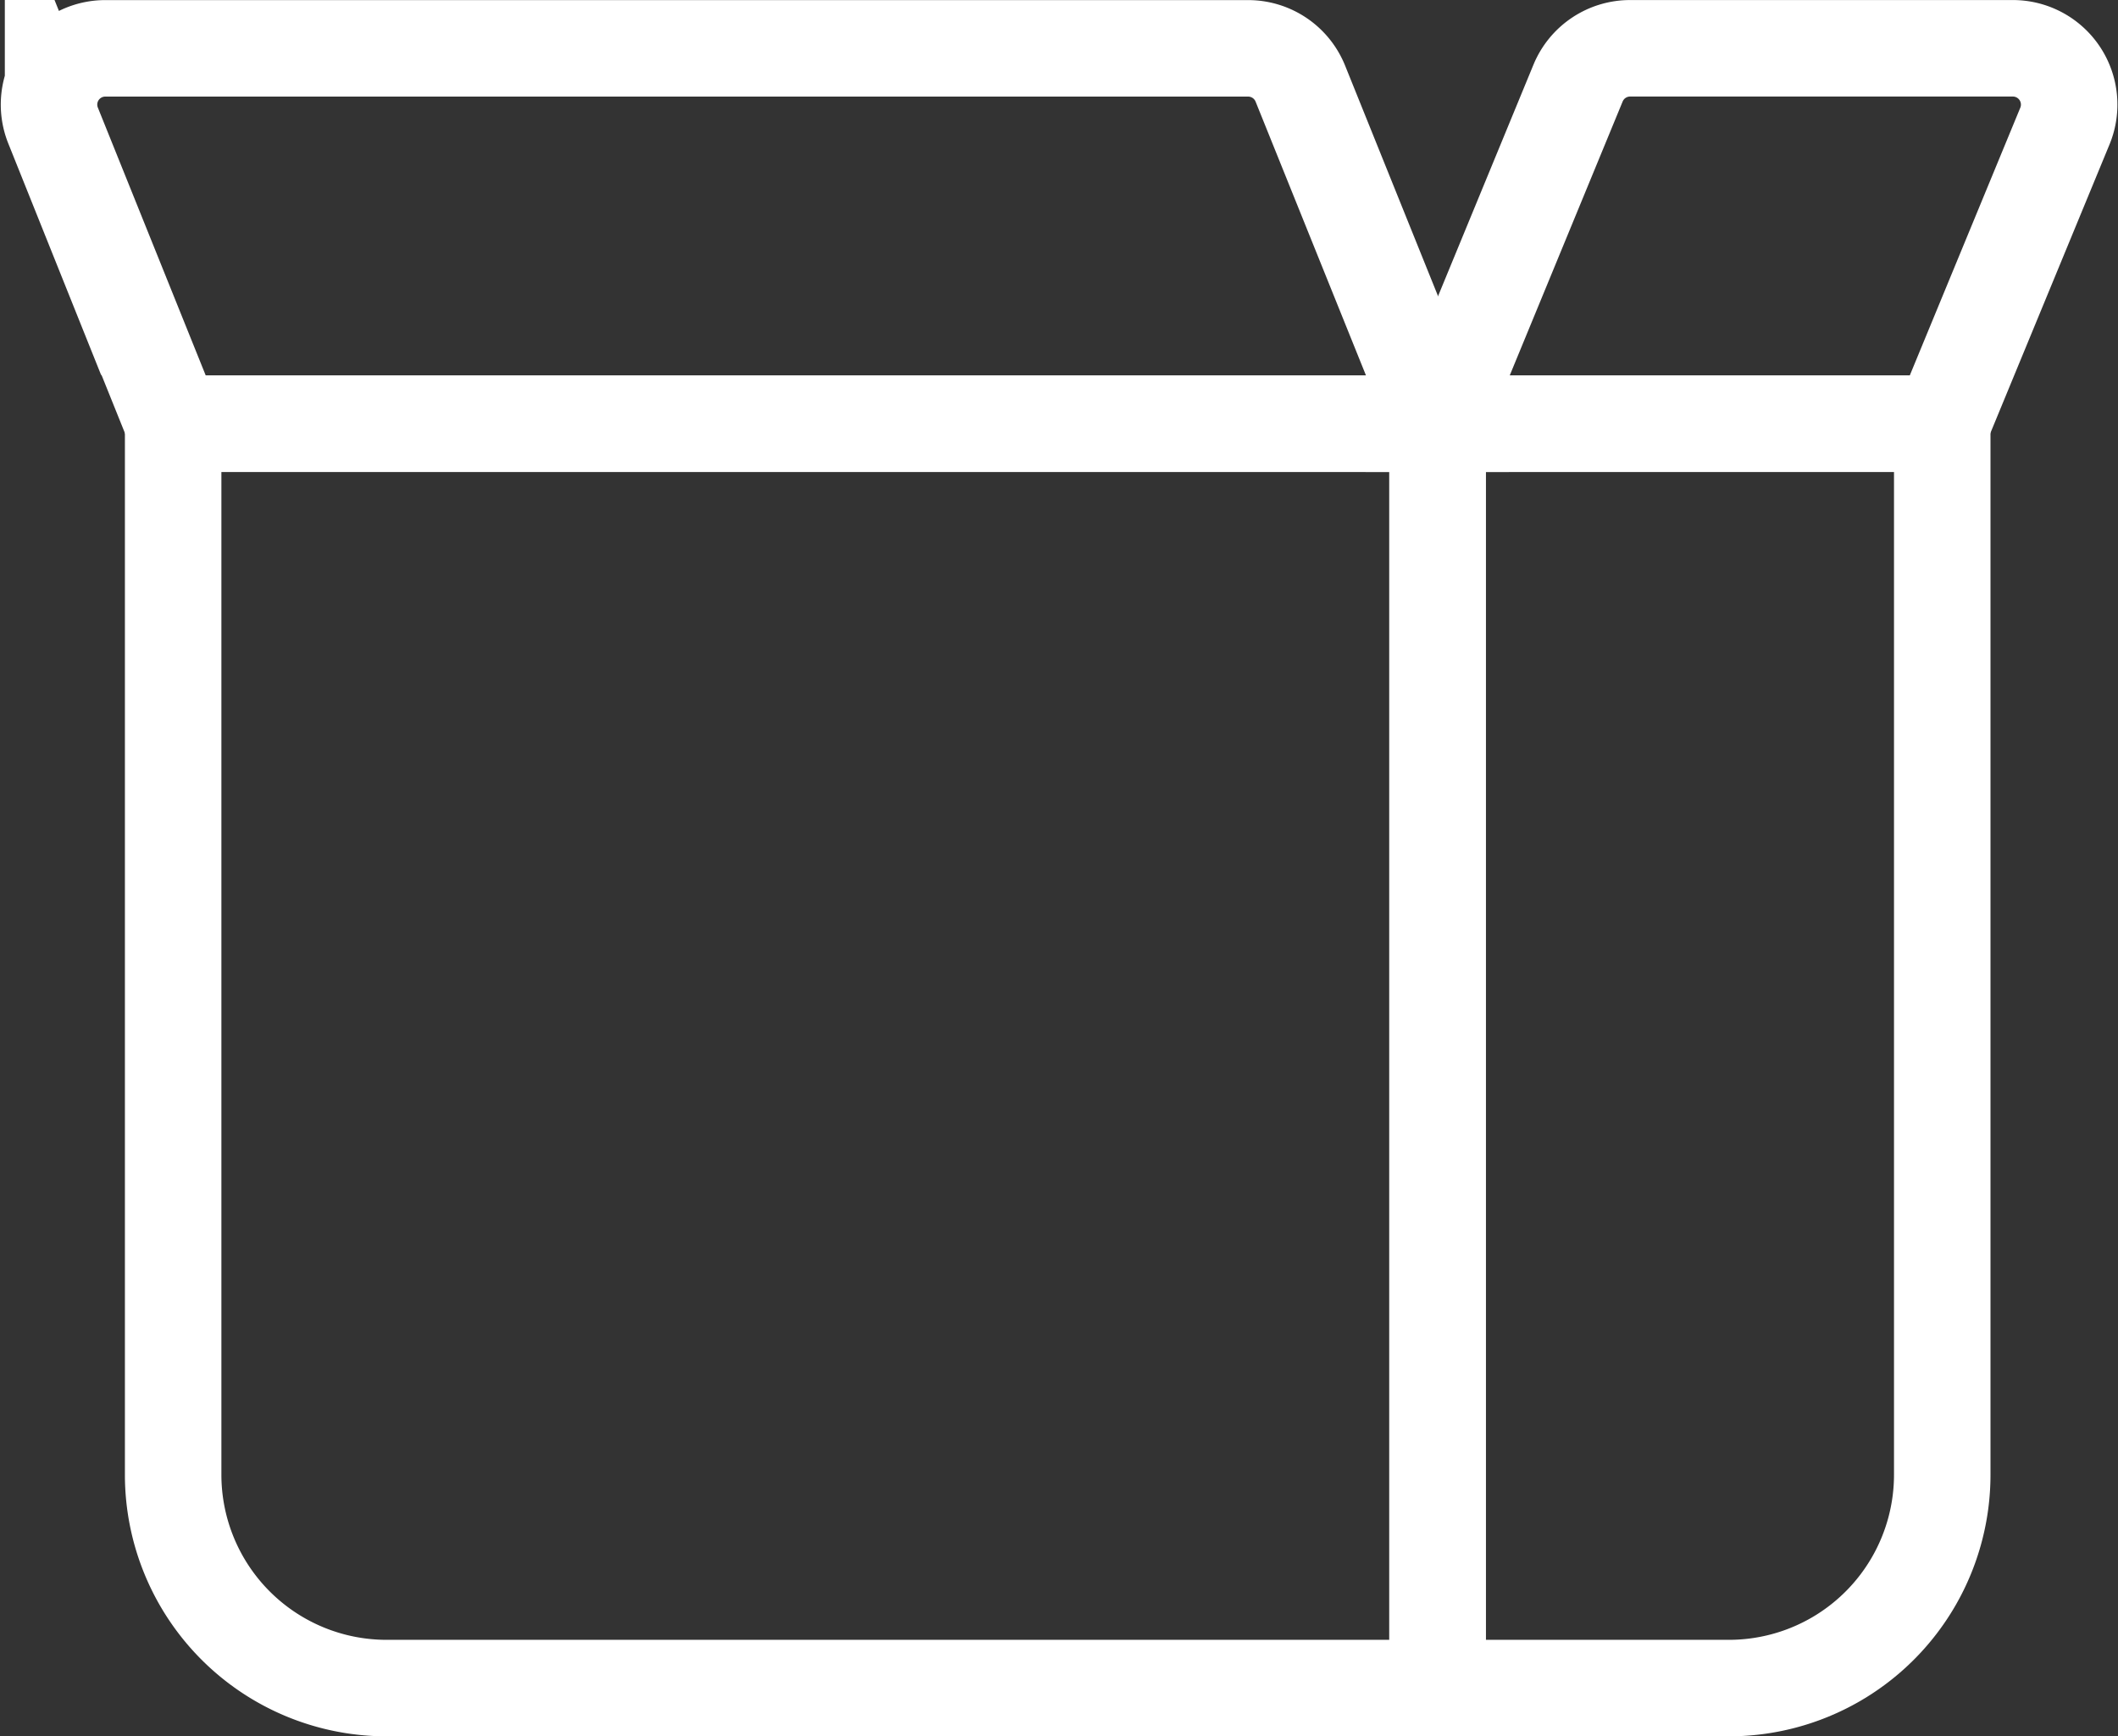 <svg xmlns="http://www.w3.org/2000/svg" width="43.901" height="35.988" viewBox="0 0 43.901 35.988">
  <rect x="0" y="0" width="43.901" height="35.988" fill="#333333" stroke="none"/>
  <g id="Group_564" data-name="Group 564" transform="translate(-1062.986 -274)">
    <path id="Path_562" data-name="Path 562" d="M250.841,530.136H229.058a4.423,4.423,0,0,1-4.423-4.422V503.93h26.206Z" transform="translate(841.94 -221.148)" fill="none" stroke="#fff" stroke-miterlimit="10" stroke-width="2"/>
    <path id="Path_563" data-name="Path 563" d="M265.133,530.136H259.1V503.93h10.459v21.784A4.422,4.422,0,0,1,265.133,530.136Z" transform="translate(833.685 -221.148)" fill="none" stroke="#fff" stroke-miterlimit="10" stroke-width="2"/>
    <path id="Path_564" data-name="Path 564" d="M250.03,501.479H223.824l-2.489-6.18a1.166,1.166,0,0,1,1.081-1.6h23.691a1.167,1.167,0,0,1,1.081.731Z" transform="translate(842.751 -218.697)" fill="none" stroke="#fff" stroke-miterlimit="10" stroke-width="2"/>
    <path id="Path_565" data-name="Path 565" d="M269.555,501.479H259.1l2.91-7.059a1.167,1.167,0,0,1,1.078-.722h7.936a1.167,1.167,0,0,1,1.078,1.611Z" transform="translate(833.685 -218.697)" fill="none" stroke="#fff" stroke-miterlimit="10" stroke-width="2"/>
  </g>
</svg>
